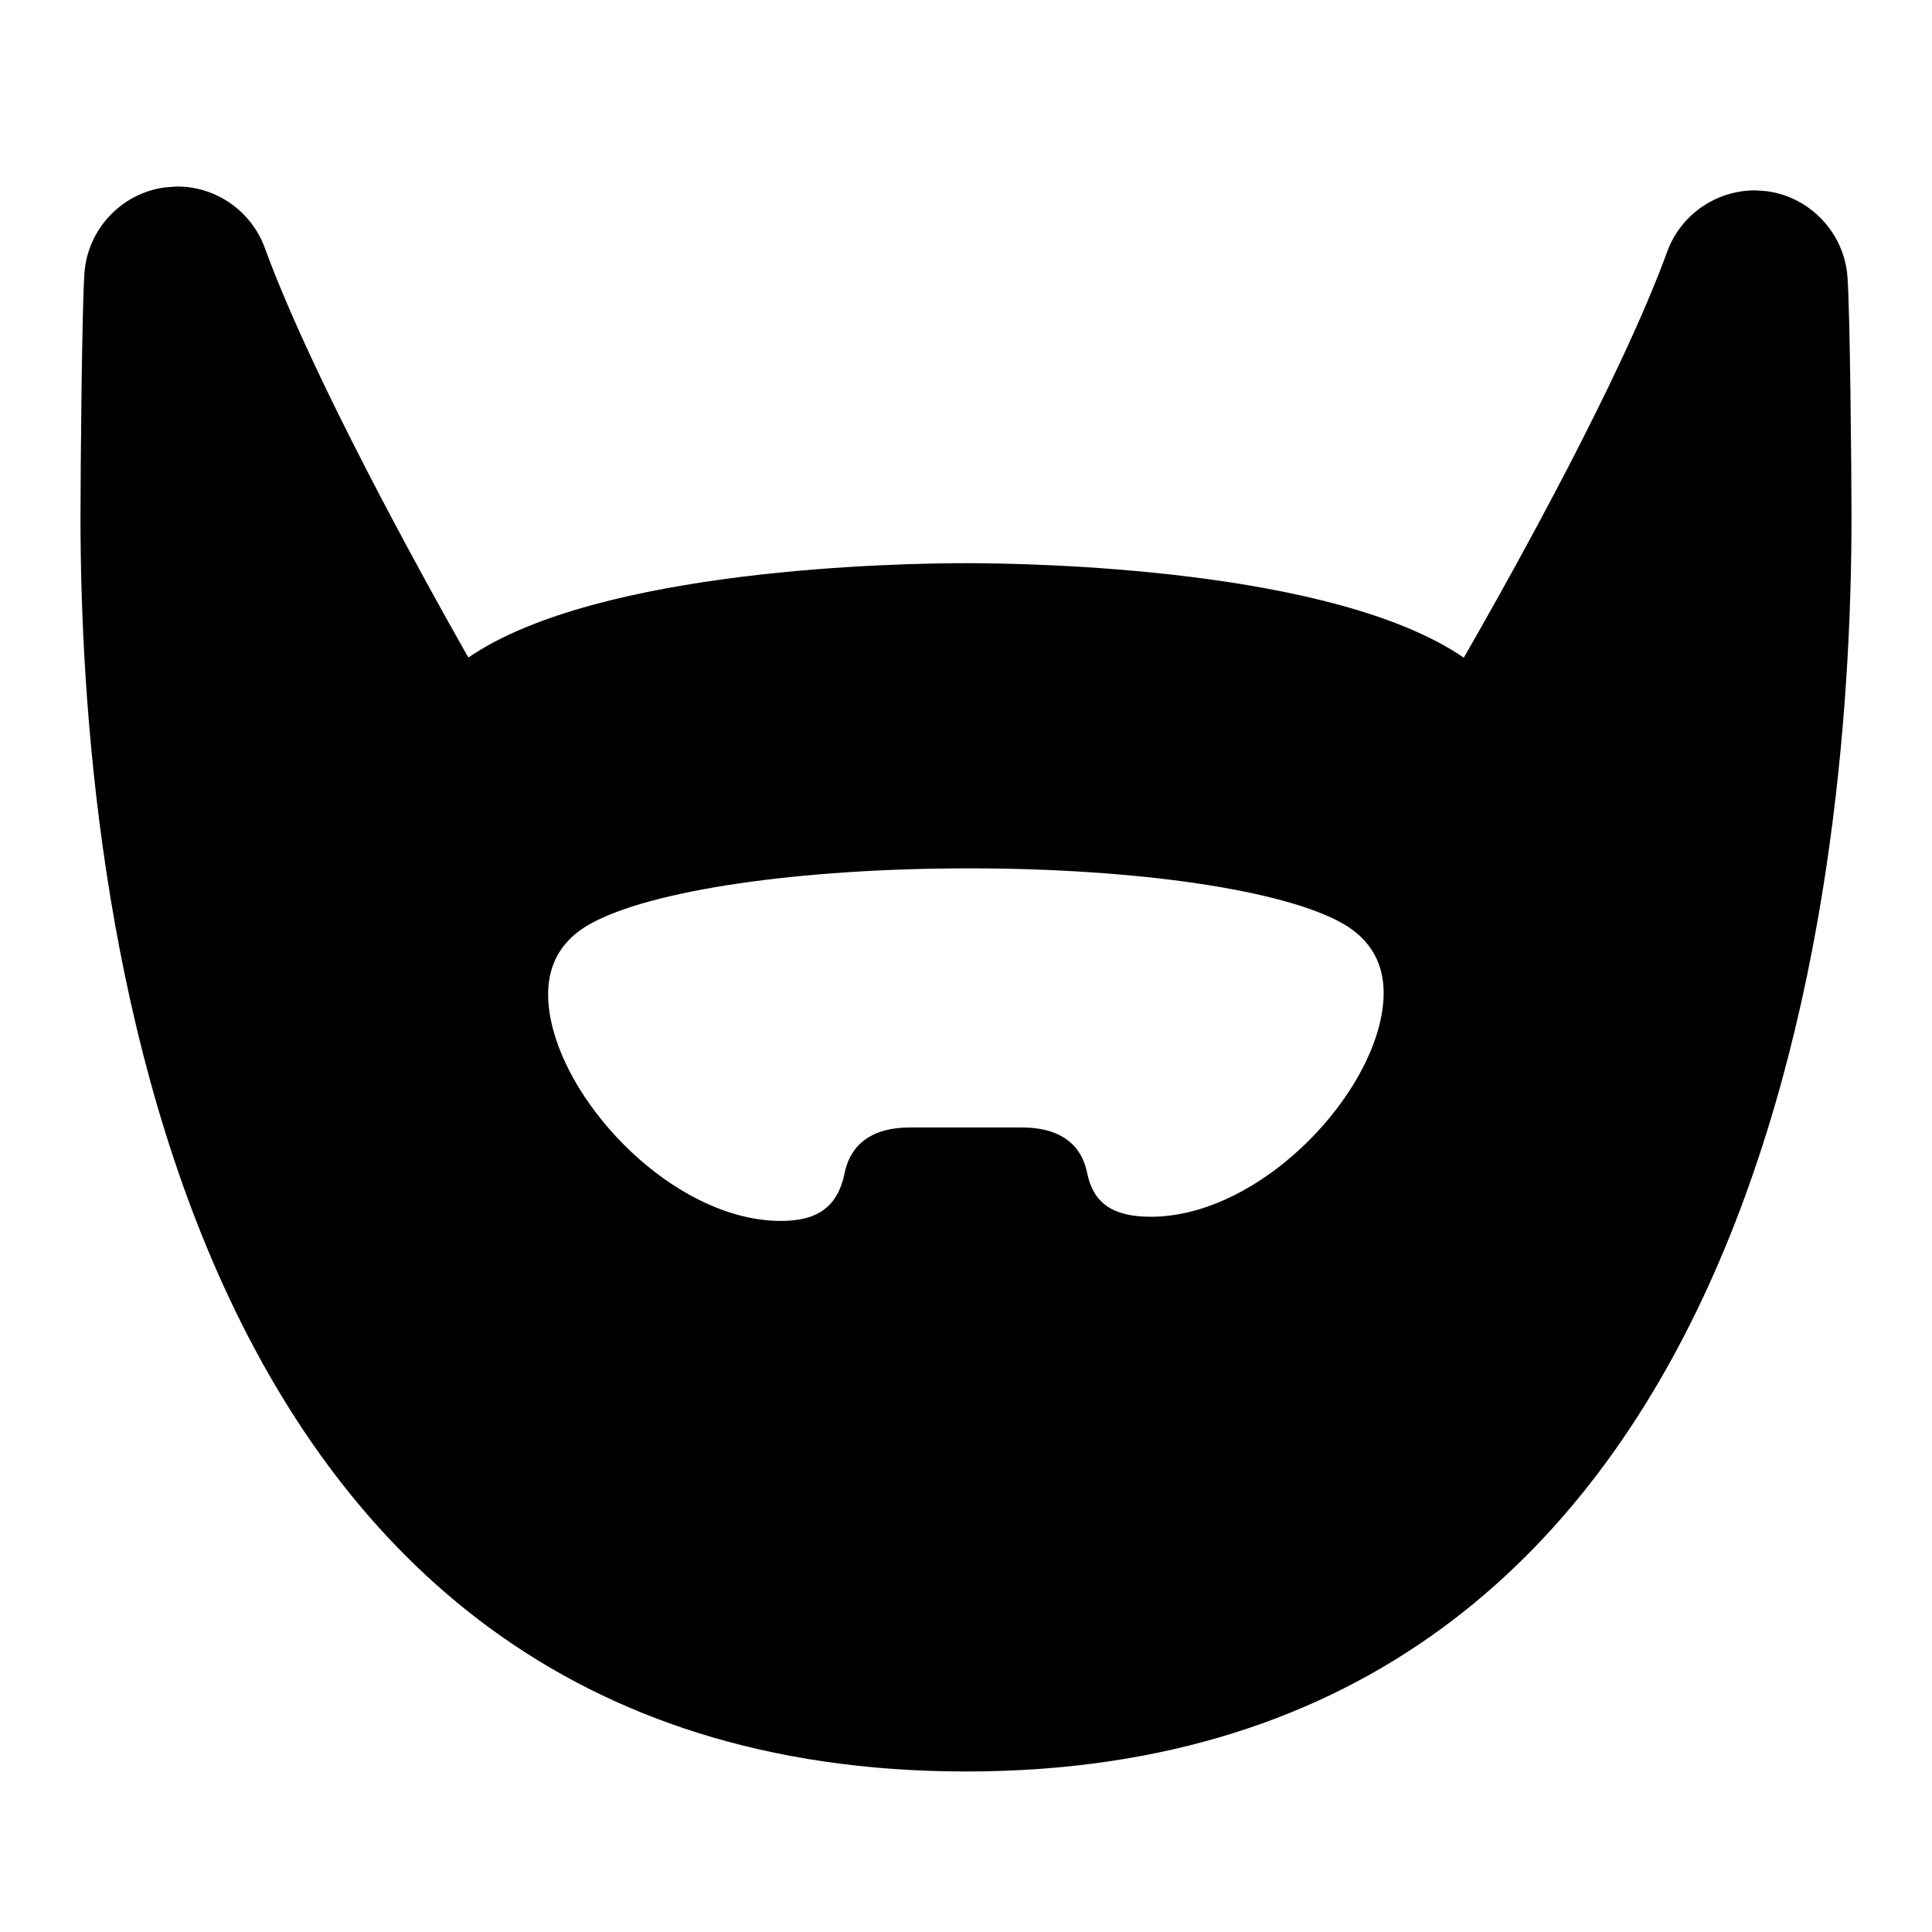 <?xml version="1.0" encoding="utf-8"?>
<!-- Generator: Adobe Illustrator 19.2.0, SVG Export Plug-In . SVG Version: 6.00 Build 0)  -->
<svg version="1.1" xmlns="http://www.w3.org/2000/svg" xmlns:xlink="http://www.w3.org/1999/xlink" x="0px" y="0px" width="24px"
	 height="24px" viewBox="0 0 24 24" enable-background="new 0 0 24 24" xml:space="preserve">
<g id="Filled_Icons">
	<path d="M22.95,3.44c-0.039-0.541-0.456-0.988-0.994-1.064c-0.022-0.003-0.135-0.011-0.157-0.011c-0.484,0-0.922,0.305-1.088,0.76
		c-0.576,1.58-1.916,3.981-2.527,5.045C16.565,7.059,12.821,6.996,12,6.996S7.438,7.059,5.818,8.168
		c-0.61-1.076-1.952-3.508-2.529-5.09C3.123,2.624,2.687,2.317,2.203,2.317c-0.023,0-0.138,0.009-0.161,0.012
		C1.506,2.403,1.088,2.85,1.049,3.391C1.018,3.826,1,5.84,1,6.428c0,4.684,1.072,15.578,11,15.578c9.928,0,11-10.895,11-15.578
		C23,5.833,22.982,3.881,22.95,3.44z M12.694,14.006h-1.389c-0.576,0-0.759,0.306-0.812,0.563c-0.083,0.413-0.327,0.598-0.791,0.598
		c-1.241,0-2.541-1.28-2.832-2.382c-0.159-0.603-0.007-1.042,0.453-1.303c0.745-0.422,2.595-0.695,4.715-0.695
		c2.086,0,3.905,0.268,4.636,0.682c0.459,0.261,0.611,0.694,0.455,1.288c-0.288,1.09-1.589,2.358-2.833,2.358
		c-0.472,0-0.716-0.168-0.792-0.548C13.453,14.311,13.269,14.006,12.694,14.006z"/>
</g>
<g id="invisible_shape">
	<rect fill="none" width="24" height="24"/>
</g>
</svg>
